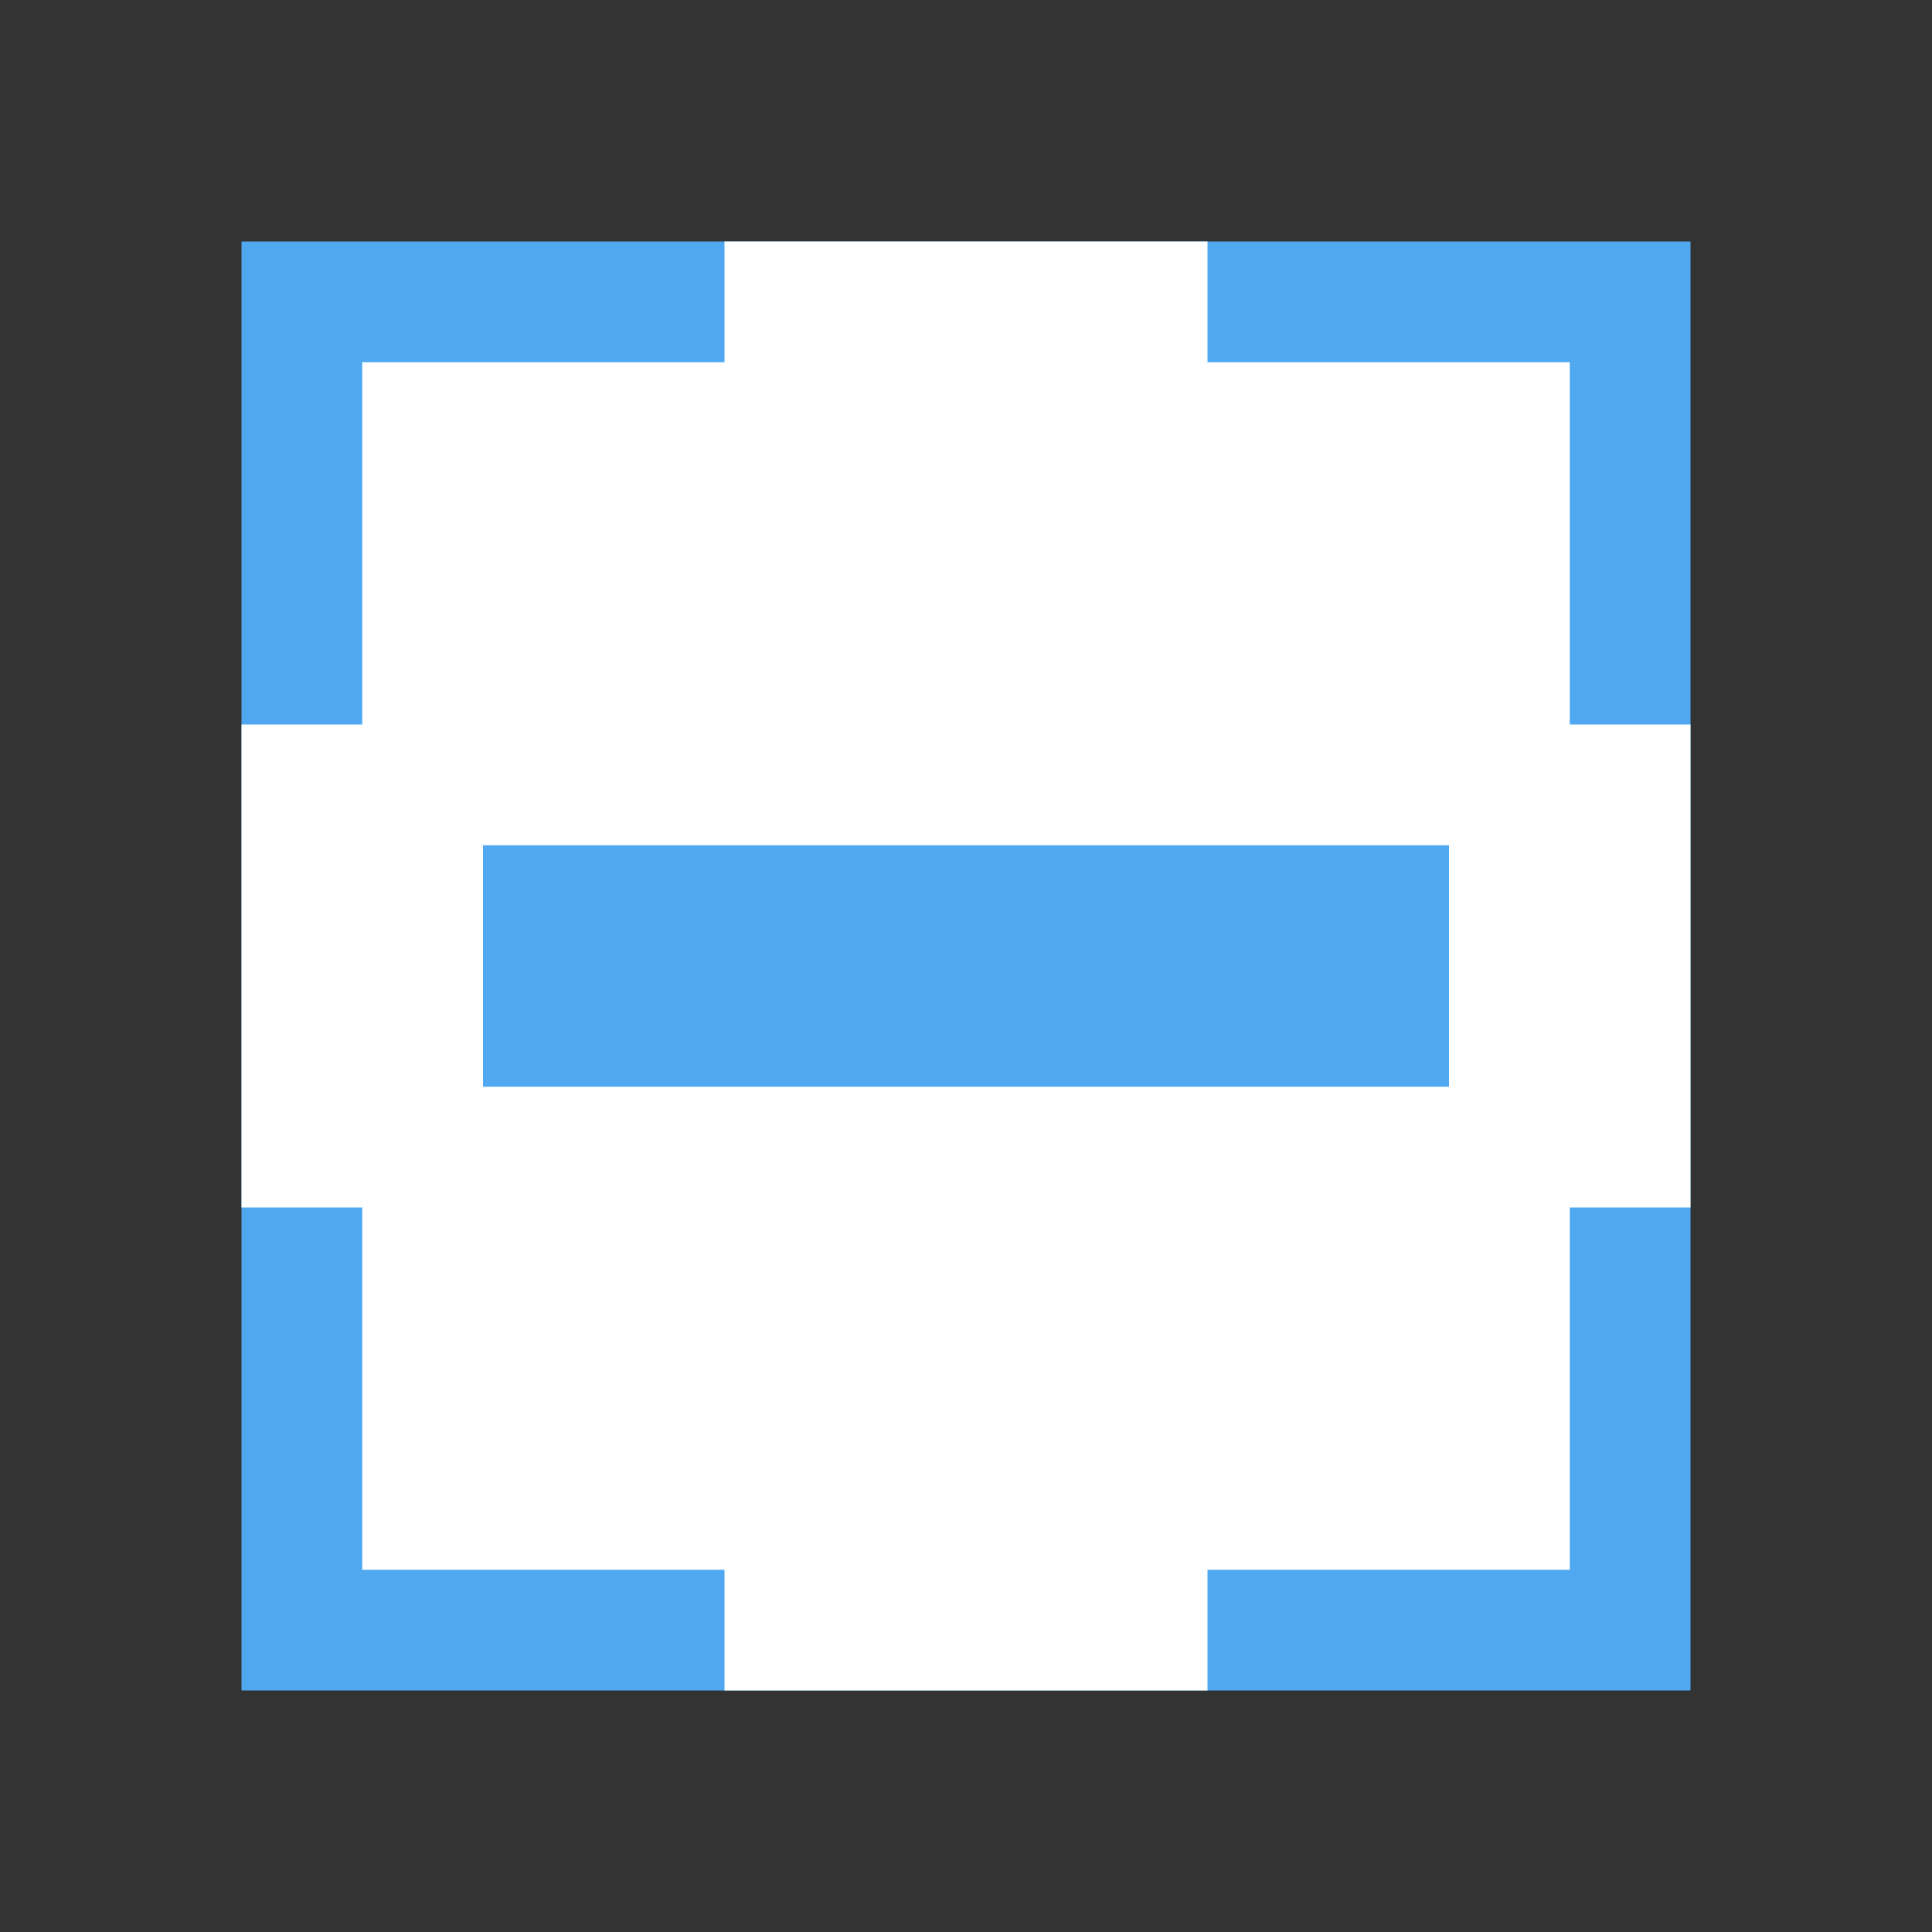 <?xml version="1.0" encoding="UTF-8" standalone="no"?>
<!-- Created with Inkscape (http://www.inkscape.org/) -->

<svg
   xmlns:dc="http://purl.org/dc/elements/1.1/"
   xmlns:cc="http://creativecommons.org/ns#"
   xmlns:rdf="http://www.w3.org/1999/02/22-rdf-syntax-ns#"
   xmlns:svg="http://www.w3.org/2000/svg"
   xmlns="http://www.w3.org/2000/svg"
   xmlns:sodipodi="http://sodipodi.sourceforge.net/DTD/sodipodi-0.dtd"
   xmlns:inkscape="http://www.inkscape.org/namespaces/inkscape"
   height="16"
   width="16"
   viewBox="0 0 16 16"
   id="svg3986"
   version="1.1"
   inkscape:version="0.91 r13725"
   sodipodi:docname="zoom-out.svg">
  <rect x="0" y="0" width="16" height="16" fill="#333333" stroke="none"/>
  <defs
     id="defs3992" />
  <sodipodi:namedview
     pagecolor="#ffffff"
     bordercolor="#666666"
     borderopacity="1"
     objecttolerance="10"
     gridtolerance="10"
     guidetolerance="10"
     inkscape:pageopacity="0"
     inkscape:pageshadow="2"
     inkscape:window-width="1440"
     inkscape:window-height="852"
     id="namedview3990"
     showgrid="false"
     inkscape:showpageshadow="false"
     units="px"
     inkscape:zoom="20.297462"
     inkscape:cx="-4.4701666"
     inkscape:cy="7.16741"
     inkscape:window-x="0"
     inkscape:window-y="0"
     inkscape:window-maximized="1"
     inkscape:current-layer="svg3986" />
  <rect
     style="opacity:1;fill:#50a9f0;fill-opacity:1;stroke:none;stroke-width:2.25;stroke-linecap:round;stroke-miterlimit:4;stroke-dasharray:none;stroke-opacity:1"
     id="rect4042"
     width="12"
     height="12"
     x="2"
     y="2" />
  <rect
     y="3"
     x="3"
     height="10"
     width="10"
     id="rect4044"
     style="opacity:1;fill:#ffffff;fill-opacity:1;stroke:none;stroke-width:2.25;stroke-linecap:round;stroke-miterlimit:4;stroke-dasharray:none;stroke-opacity:1" />
  <rect
     style="opacity:1;fill:#ffffff;fill-opacity:1;stroke:none;stroke-width:2.25;stroke-linecap:round;stroke-miterlimit:4;stroke-dasharray:none;stroke-opacity:1"
     id="rect4513"
     width="4"
     height="12"
     x="6"
     y="2" />
  <rect
     y="-14"
     x="6"
     height="12"
     width="4"
     id="rect4515"
     style="opacity:1;fill:#ffffff;fill-opacity:1;stroke:none;stroke-width:2.25;stroke-linecap:round;stroke-miterlimit:4;stroke-dasharray:none;stroke-opacity:1"
     transform="matrix(0,1,-1,0,0,0)" />
  <rect
     style="opacity:1;fill:#50a9f0;fill-opacity:1;stroke:none;stroke-width:2.25;stroke-linecap:round;stroke-miterlimit:4;stroke-dasharray:none;stroke-opacity:1"
     id="rect4046"
     width="8"
     height="2"
     x="-12"
     y="-9"
     transform="scale(-1,-1)" />
</svg>
